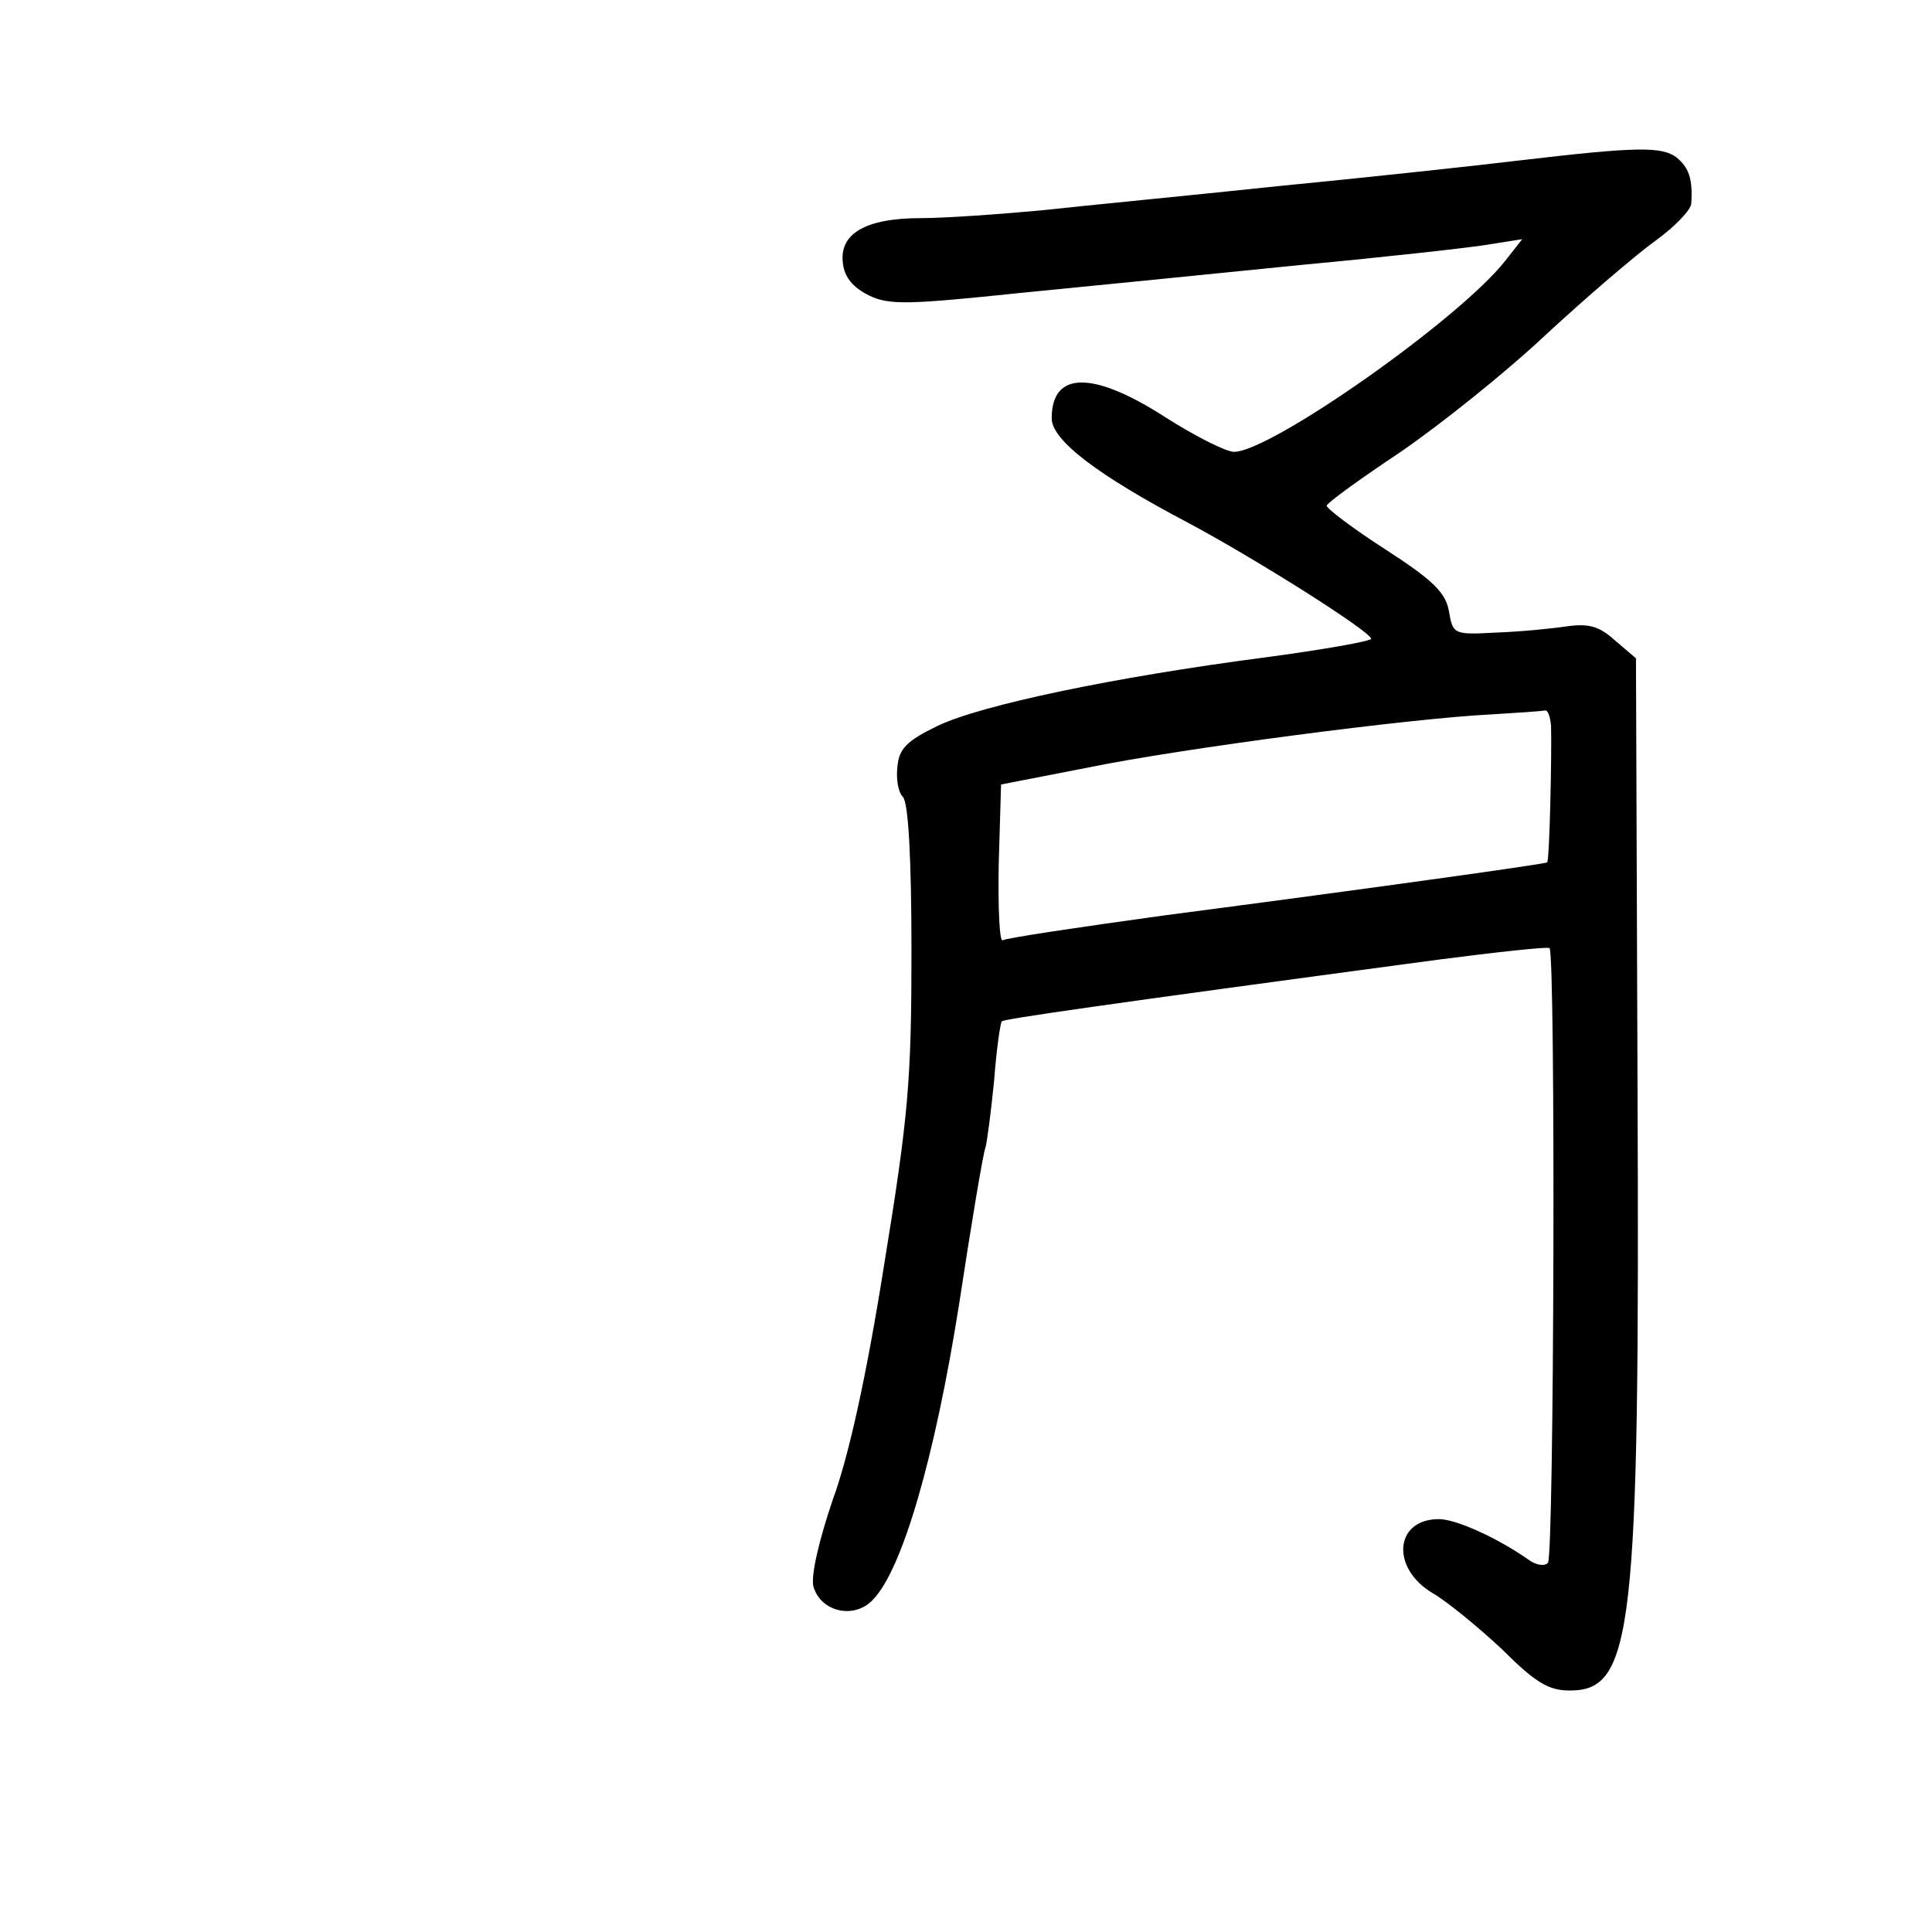 <?xml version="1.0" standalone="no"?>
<!DOCTYPE svg PUBLIC "-//W3C//DTD SVG 20010904//EN"
 "http://www.w3.org/TR/2001/REC-SVG-20010904/DTD/svg10.dtd">
<svg version="1.0" xmlns="http://www.w3.org/2000/svg"
 width="248pt" height="248pt" viewBox="0 0 248 248"
 preserveAspectRatio="xMidYMid meet">
<g transform="translate(0,248) scale(0.1,-0.1)"
fill="#000000" stroke="none">
<path d="M1950 2274 c-58 -7 -197 -22 -310 -33 -113 -12 -249 -25 -303 -31
-54 -5 -124 -10 -155 -10 -71 0 -105 -20 -100 -58 2 -18 13 -31 33 -41 26 -13
51 -12 195 3 91 9 253 25 361 36 107 10 215 22 239 26 l44 7 -22 -28 c-59 -75
-301 -245 -348 -245 -10 0 -50 20 -89 45 -92 59 -145 59 -145 -2 0 -28 59 -73
175 -134 88 -47 235 -140 235 -149 0 -3 -62 -14 -137 -24 -192 -25 -364 -61
-420 -88 -39 -19 -49 -29 -51 -52 -2 -16 1 -33 7 -39 7 -7 11 -78 11 -198 0
-166 -4 -212 -35 -402 -22 -139 -45 -245 -66 -302 -18 -53 -28 -97 -25 -111 9
-33 52 -43 76 -18 38 38 80 183 111 379 16 105 31 195 34 202 2 7 7 45 11 85
3 40 8 75 10 77 3 3 119 20 559 79 77 10 142 17 144 15 8 -6 6 -781 -2 -789
-4 -5 -16 -3 -25 4 -40 28 -93 52 -115 52 -57 0 -62 -63 -8 -95 19 -11 59 -44
89 -72 43 -43 60 -53 87 -53 81 0 90 73 87 775 l-2 550 -27 23 c-20 18 -33 22
-62 18 -20 -3 -61 -7 -91 -8 -54 -3 -55 -2 -60 27 -4 24 -20 40 -82 80 -42 27
-76 53 -75 56 1 4 44 35 95 69 51 35 135 102 187 151 52 48 115 102 140 120
25 18 46 40 46 48 2 31 -3 46 -19 59 -19 14 -50 14 -202 -4z m41 -726 c1 -39
-2 -173 -5 -175 -2 -2 -216 -32 -491 -68 -109 -15 -203 -29 -208 -32 -4 -2 -6
41 -5 98 l3 102 113 22 c117 24 413 63 517 68 33 2 63 4 68 5 4 1 7 -8 8 -20z"/>
</g>
</svg>
